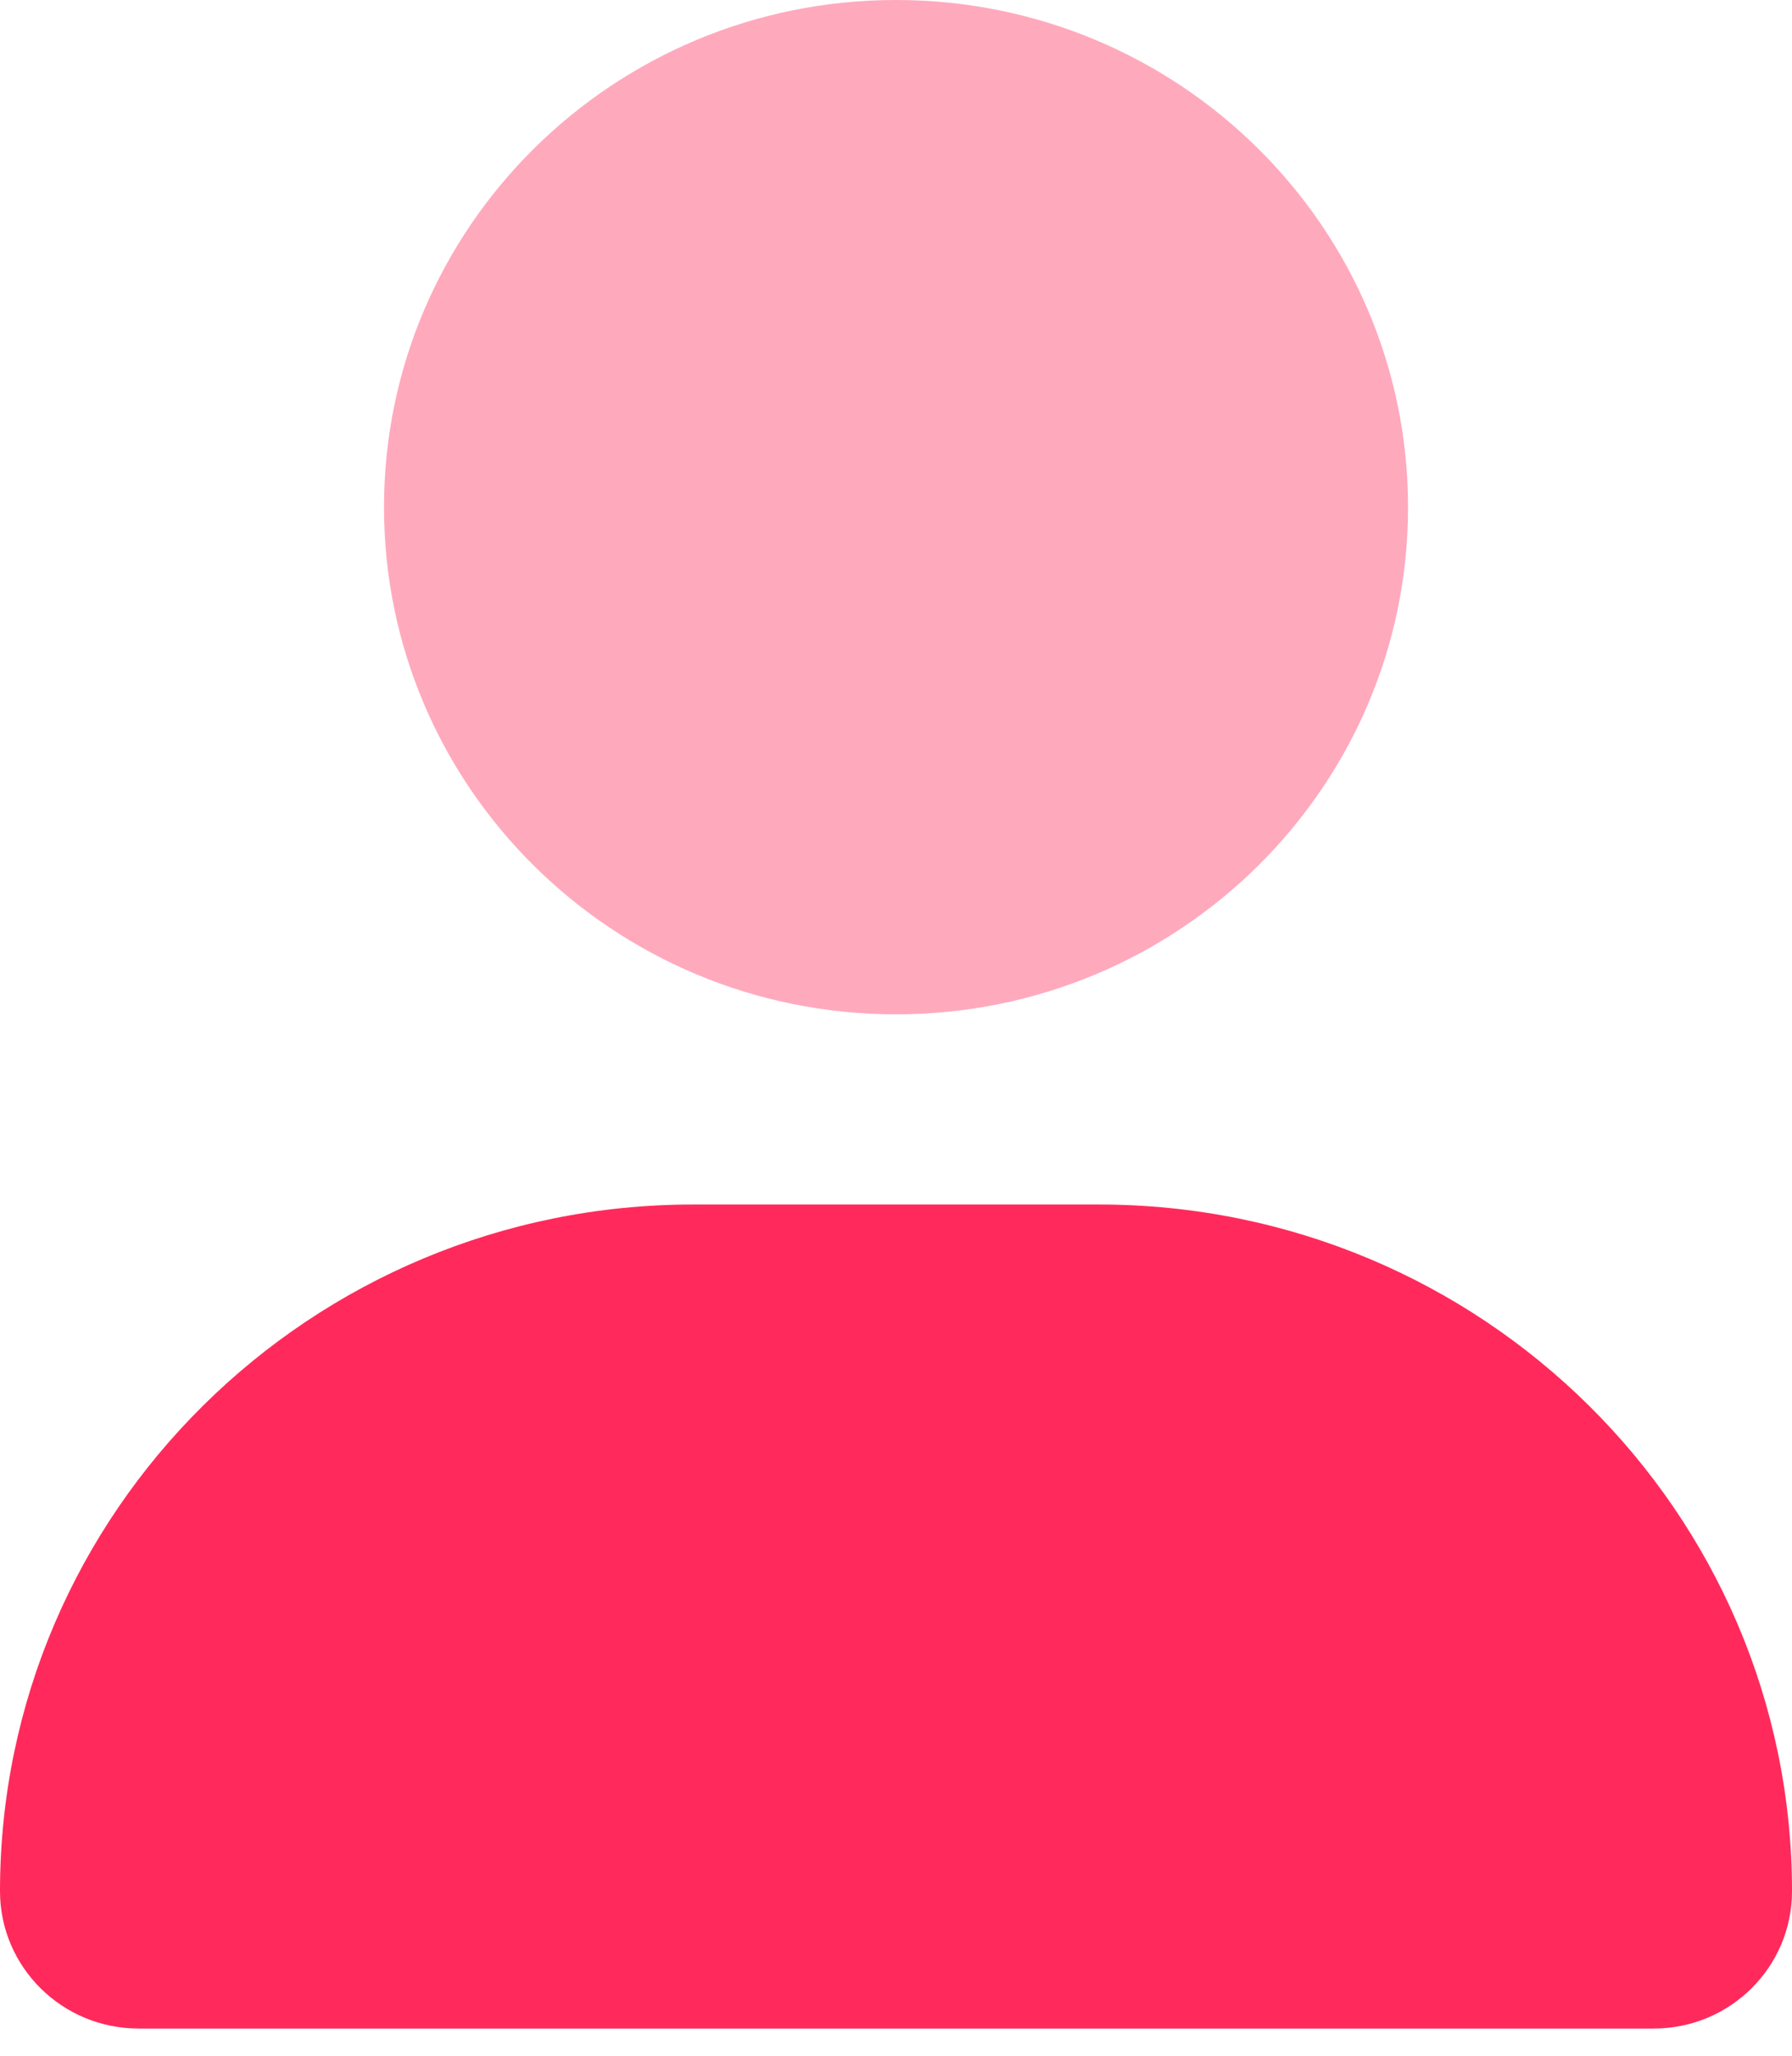 <svg width="34" height="39" viewBox="0 0 34 39" fill="none" xmlns="http://www.w3.org/2000/svg">
<path d="M20.848 22.851H13.152C5.89 22.851 0 28.684 0 35.878C0 37.317 1.178 38.484 2.63 38.484H31.371C32.824 38.486 34 37.321 34 35.878C34 28.684 28.111 22.851 20.848 22.851Z" fill="#FF2A5B"/>
<path opacity="0.4" d="M26.715 9.622C26.715 14.935 22.366 19.243 17 19.243C11.635 19.243 7.286 14.936 7.286 9.622C7.286 4.307 11.636 0 17 0C22.366 0 26.715 4.308 26.715 9.622Z" fill="#FF2A5B"/>
</svg>

